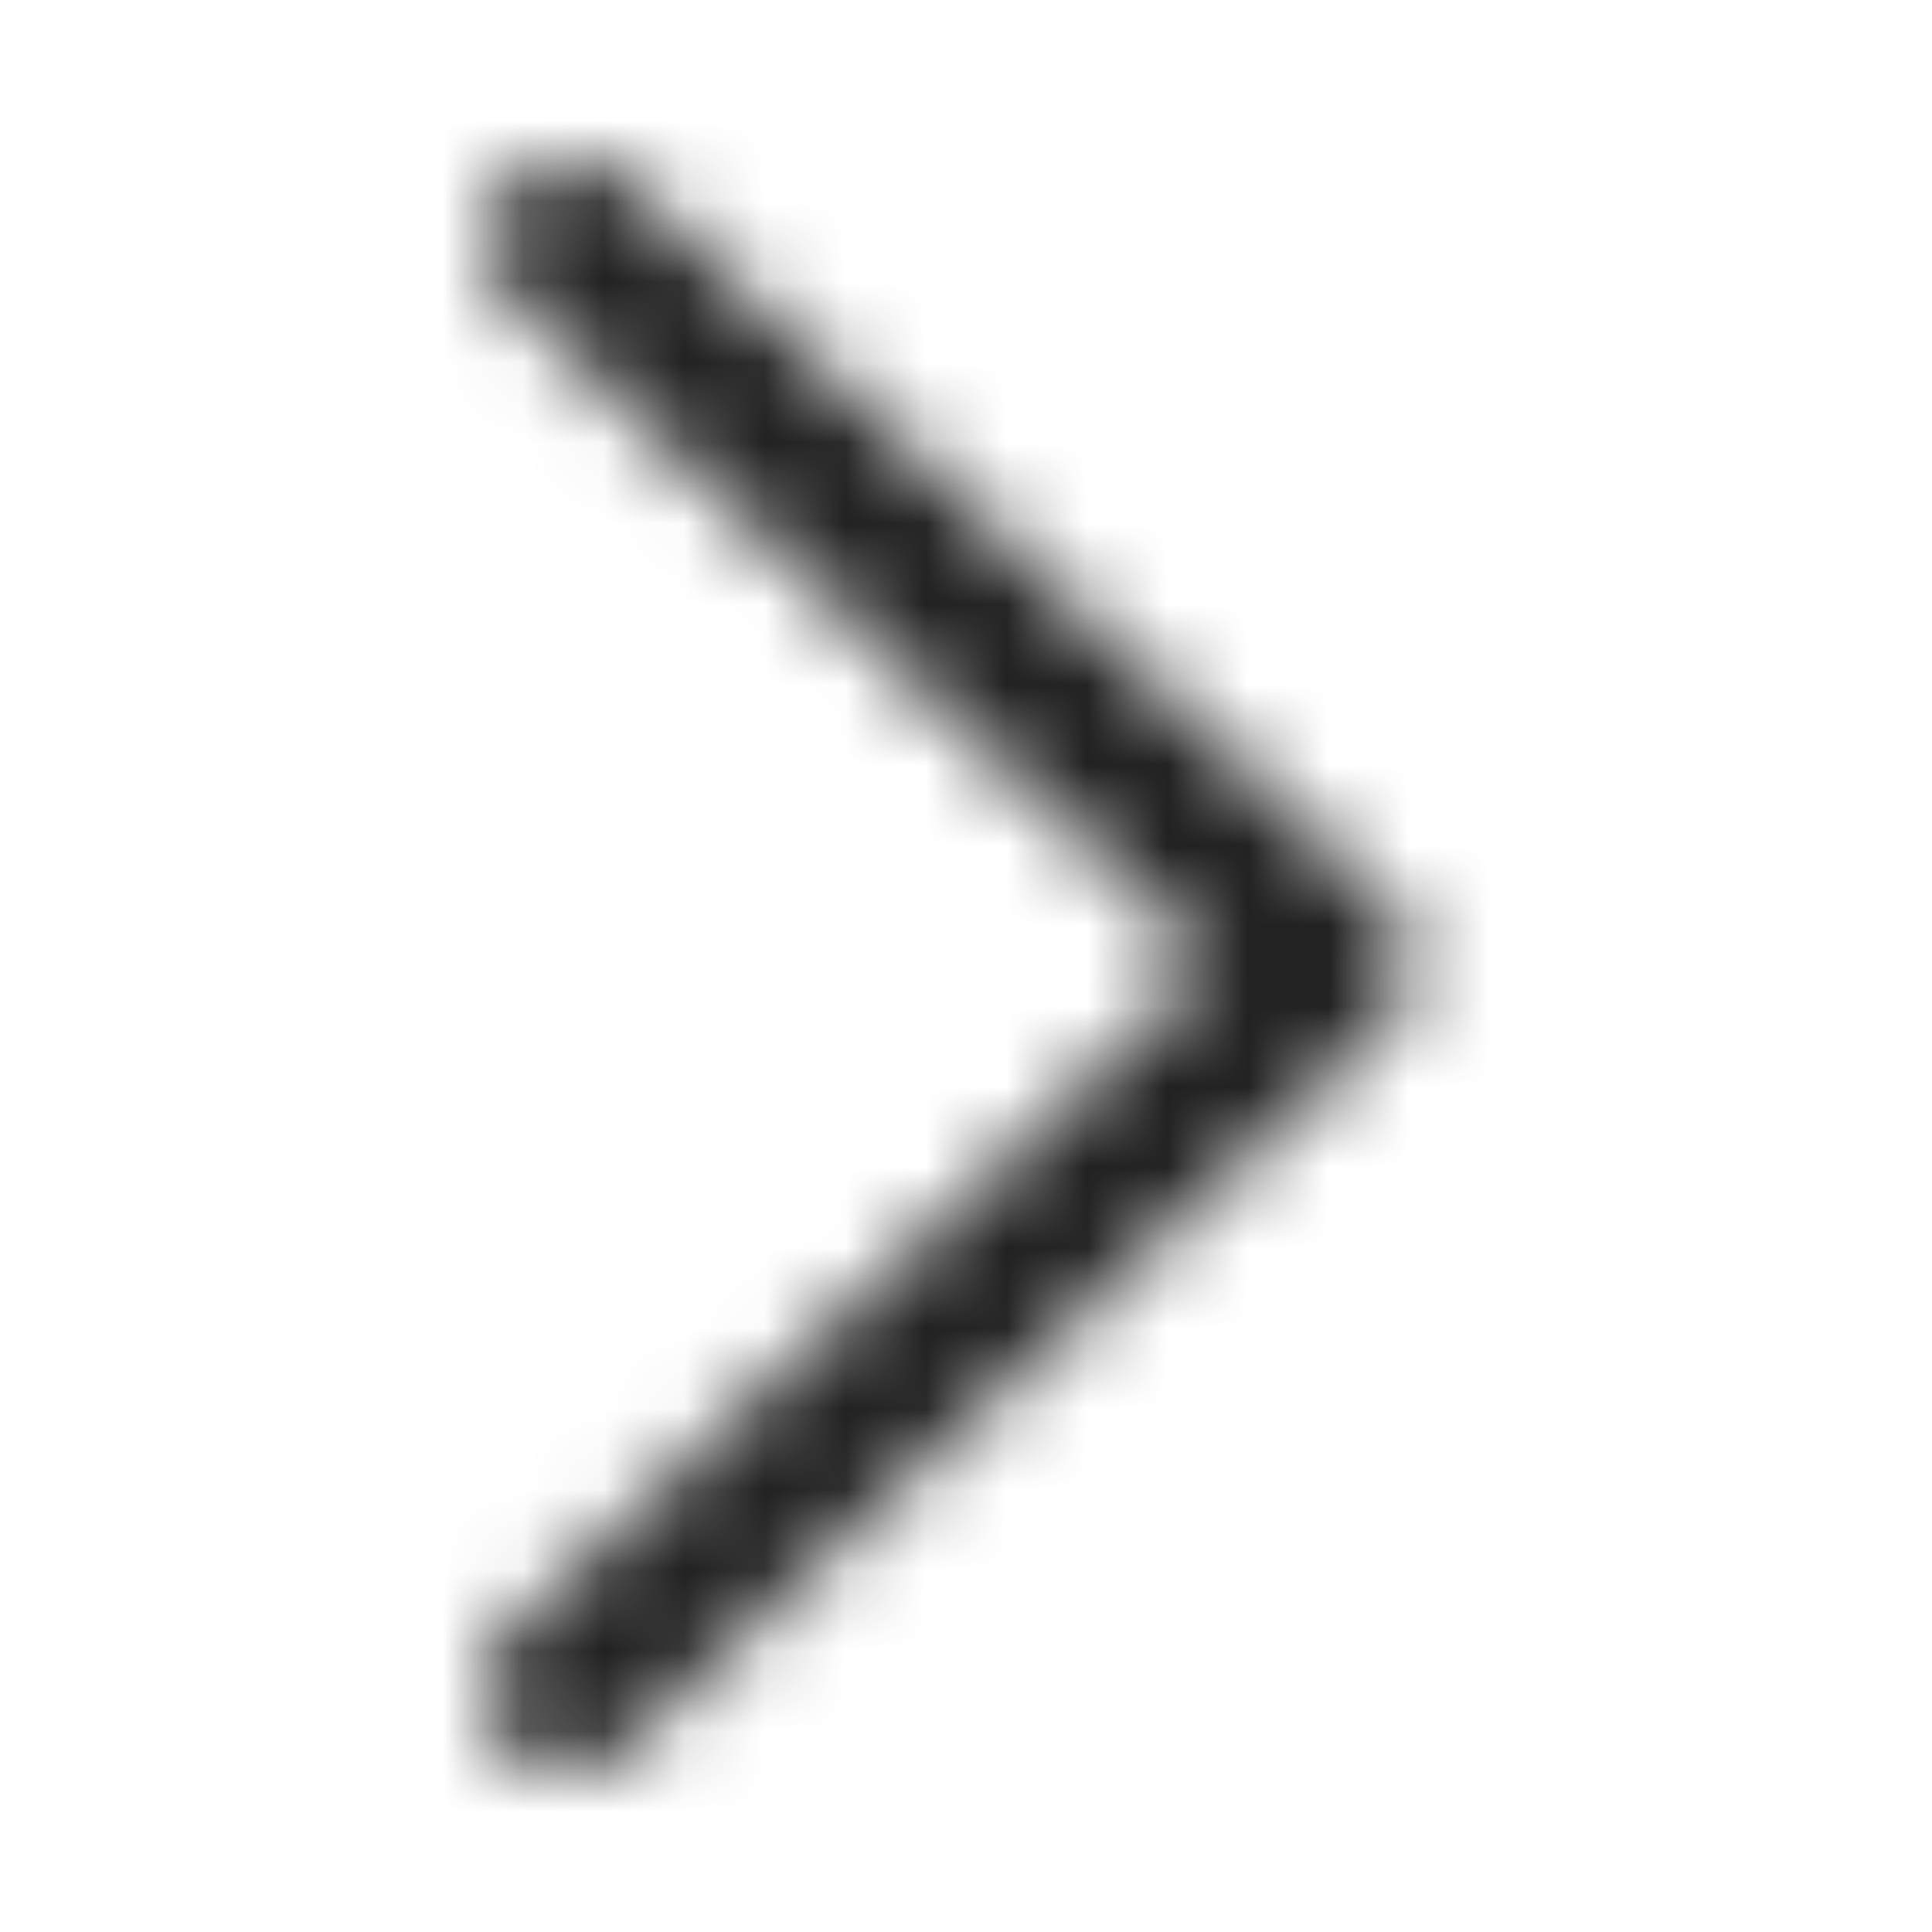 <?xml version="1.0" encoding="UTF-8"?>
<svg width="24px" height="24px" viewBox="0 0 24 24" version="1.1" xmlns="http://www.w3.org/2000/svg" xmlns:xlink="http://www.w3.org/1999/xlink">
    <!-- Generator: sketchtool 50.2 (55047) - http://www.bohemiancoding.com/sketch -->
    <title>45CB8163-8EB9-4C79-9DAB-86DB27B47BB6</title>
    <desc>Created with sketchtool.</desc>
    <defs>
        <path d="M17.24,12.703 L7.791,21.707 C7.382,22.098 6.717,22.098 6.307,21.707 C5.898,21.317 5.898,20.683 6.307,20.293 L15.032,11.979 L6.349,3.708 C5.94,3.317 5.94,2.683 6.349,2.292 C6.759,1.903 7.424,1.903 7.833,2.292 L17.24,11.256 C17.64,11.637 17.655,12.27 17.274,12.669 C17.263,12.681 17.252,12.692 17.24,12.703 Z" id="path-1"></path>
    </defs>
    <g id="Templates" stroke="none" stroke-width="1" fill="none" fill-rule="evenodd">
        <g id="Icons" transform="translate(-874, -449)">
            <g id="Group-3" transform="translate(874, 449)">
                <g id="icon/back">
                    <mask id="mask-2" fill="white">
                        <use xlink:href="#path-1"></use>
                    </mask>
                    <g id="ic-back" transform="translate(12, 12) rotate(-180) translate(-12, -12) "></g>
                    <g id="color/ink/ink" mask="url(#mask-2)" fill="#212121" fill-rule="evenodd">
                        <rect id="ink" x="0" y="0" width="24" height="24"></rect>
                    </g>
                </g>
            </g>
        </g>
    </g>
</svg>